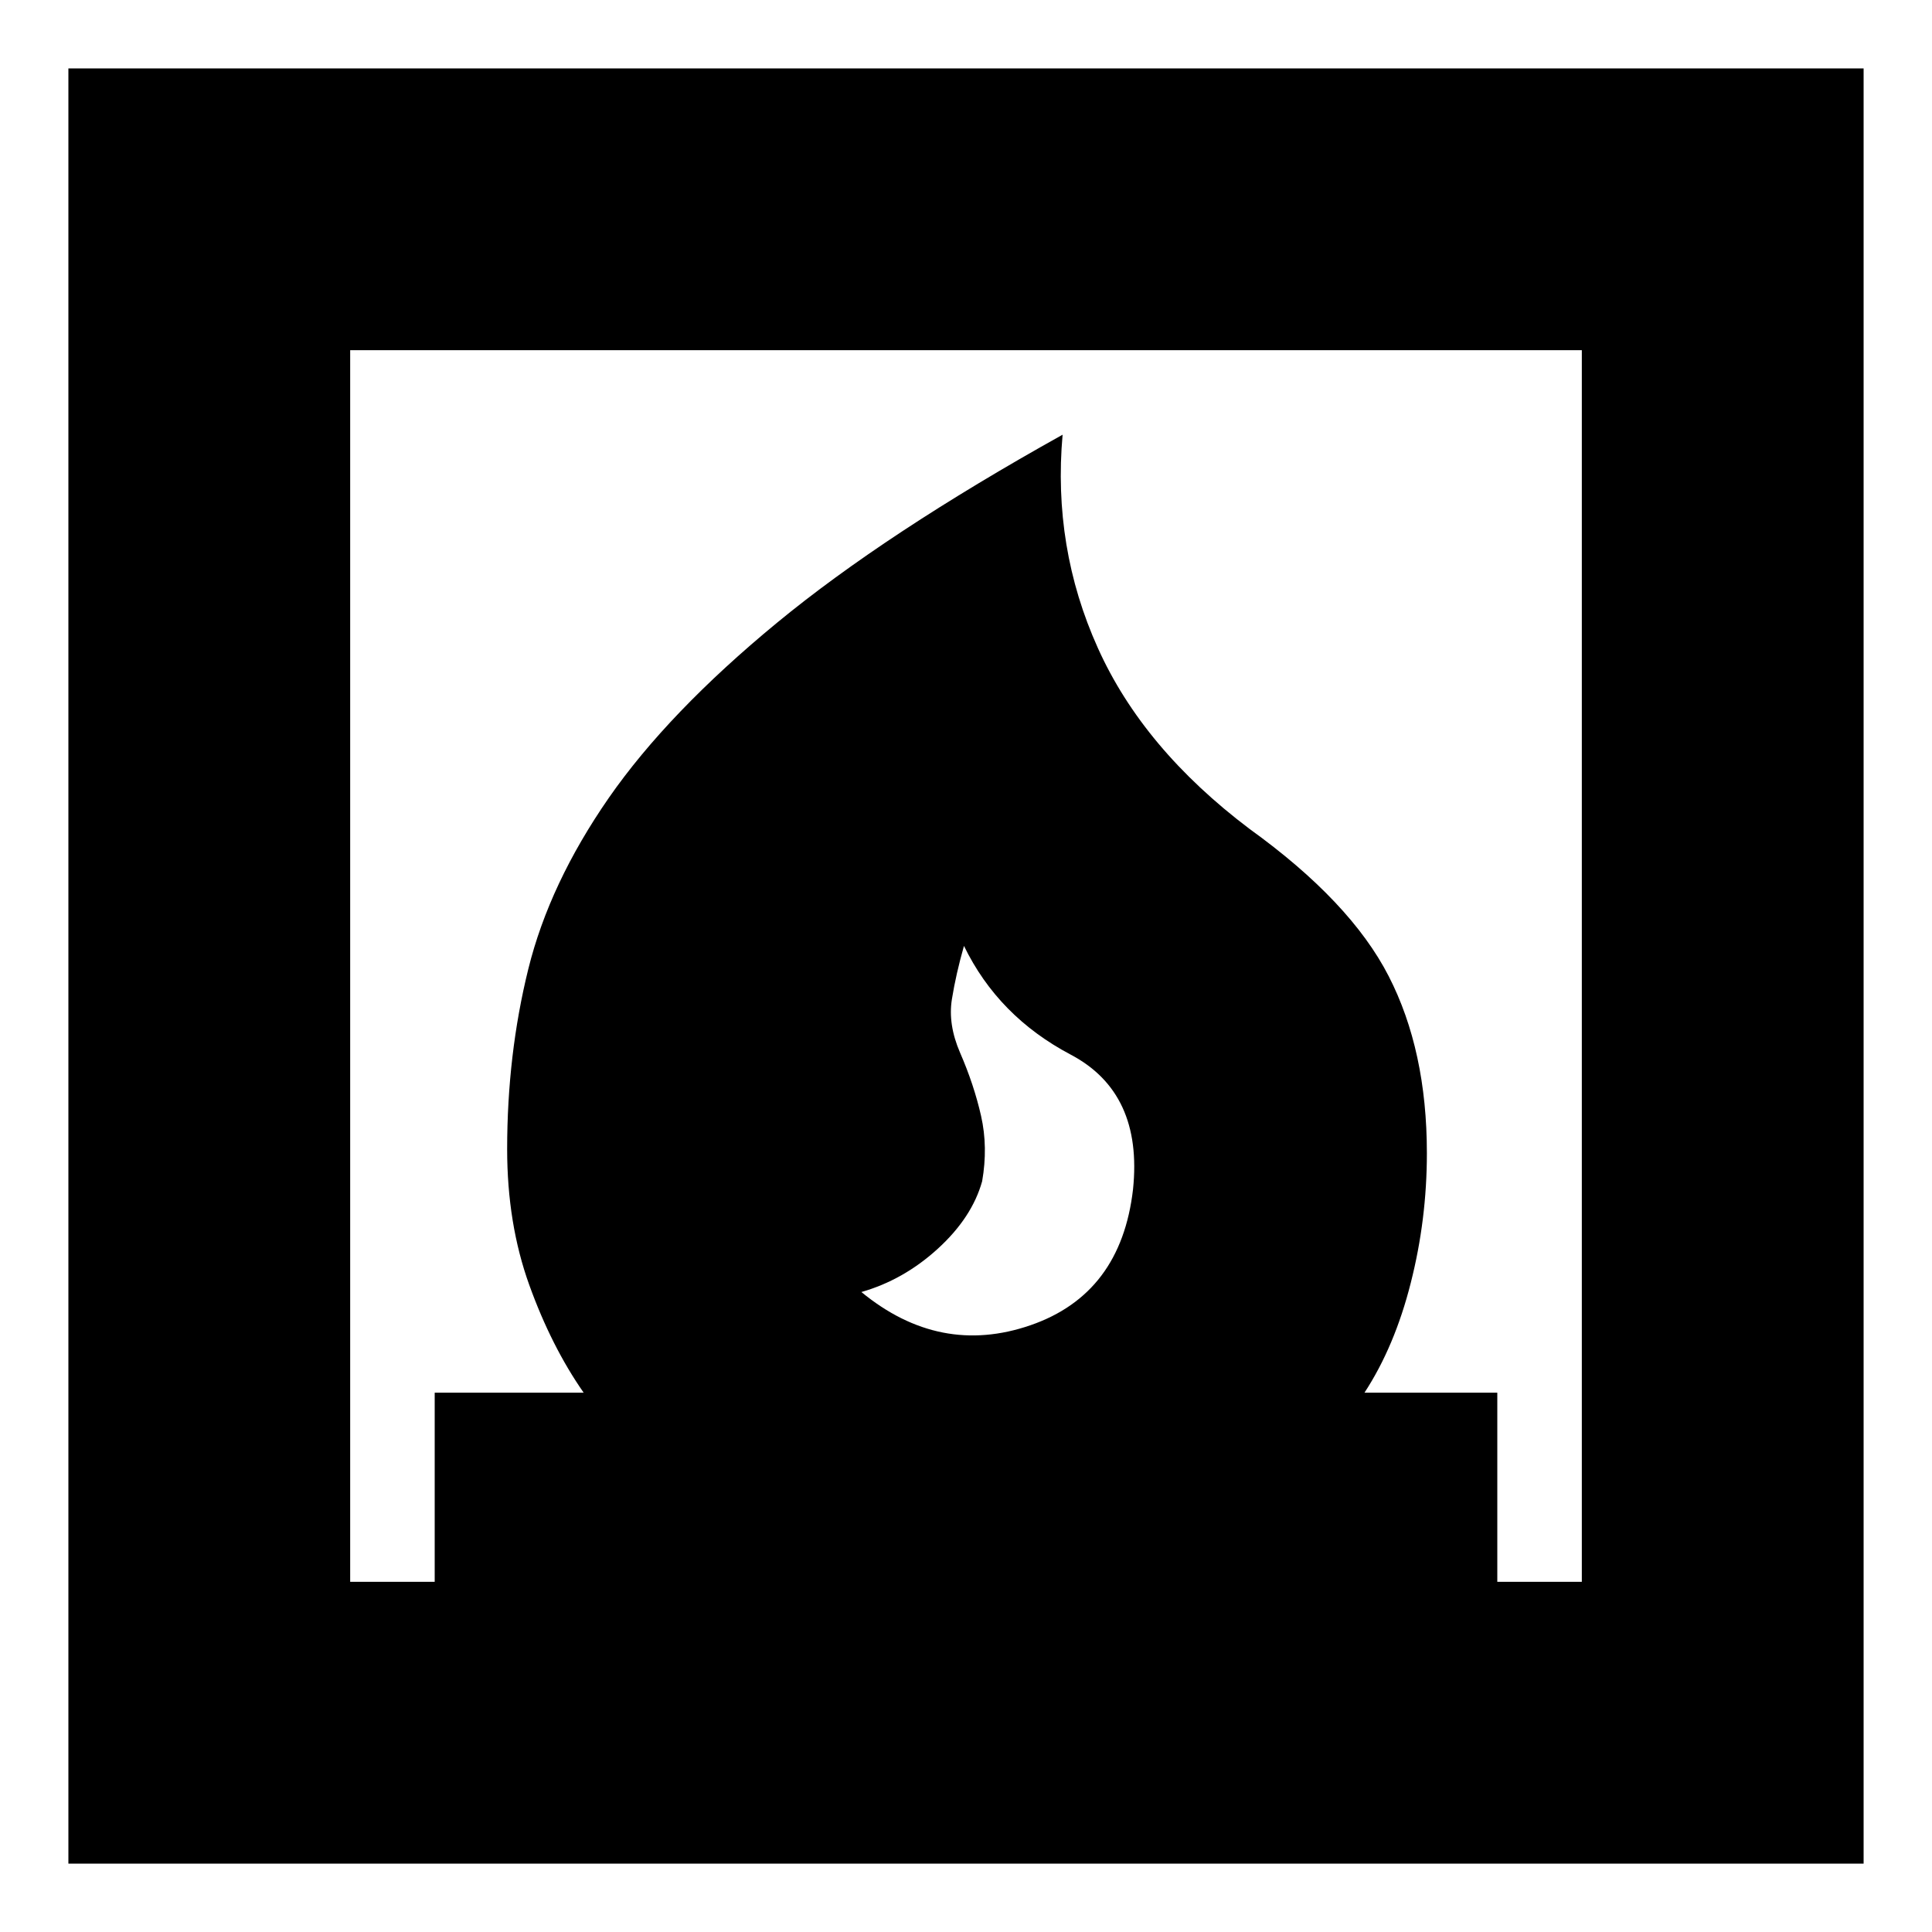 <svg xmlns="http://www.w3.org/2000/svg" height="20" width="20"><path d="M8.917 13.375q.812.667 1.75.344.937-.323 1.062-1.407.104-1-.646-1.395-.75-.396-1.104-1.125-.083.291-.125.552-.042.26.084.552.145.333.218.656.073.323.011.677-.105.375-.459.698-.354.323-.791.448ZM.708 19.292V.708h18.584v18.584Zm2.917-2.917H4.5v-1.958h1.542q-.334-.479-.563-1.115-.229-.635-.229-1.406 0-.979.219-1.865.219-.885.833-1.771.615-.885 1.74-1.812T11 4.5q-.104 1.167.365 2.208.468 1.042 1.573 1.875 1.041.75 1.437 1.521.396.771.396 1.834 0 .687-.167 1.343-.166.657-.479 1.136H15.5v1.958h.875V3.625H3.625Z"/></svg>